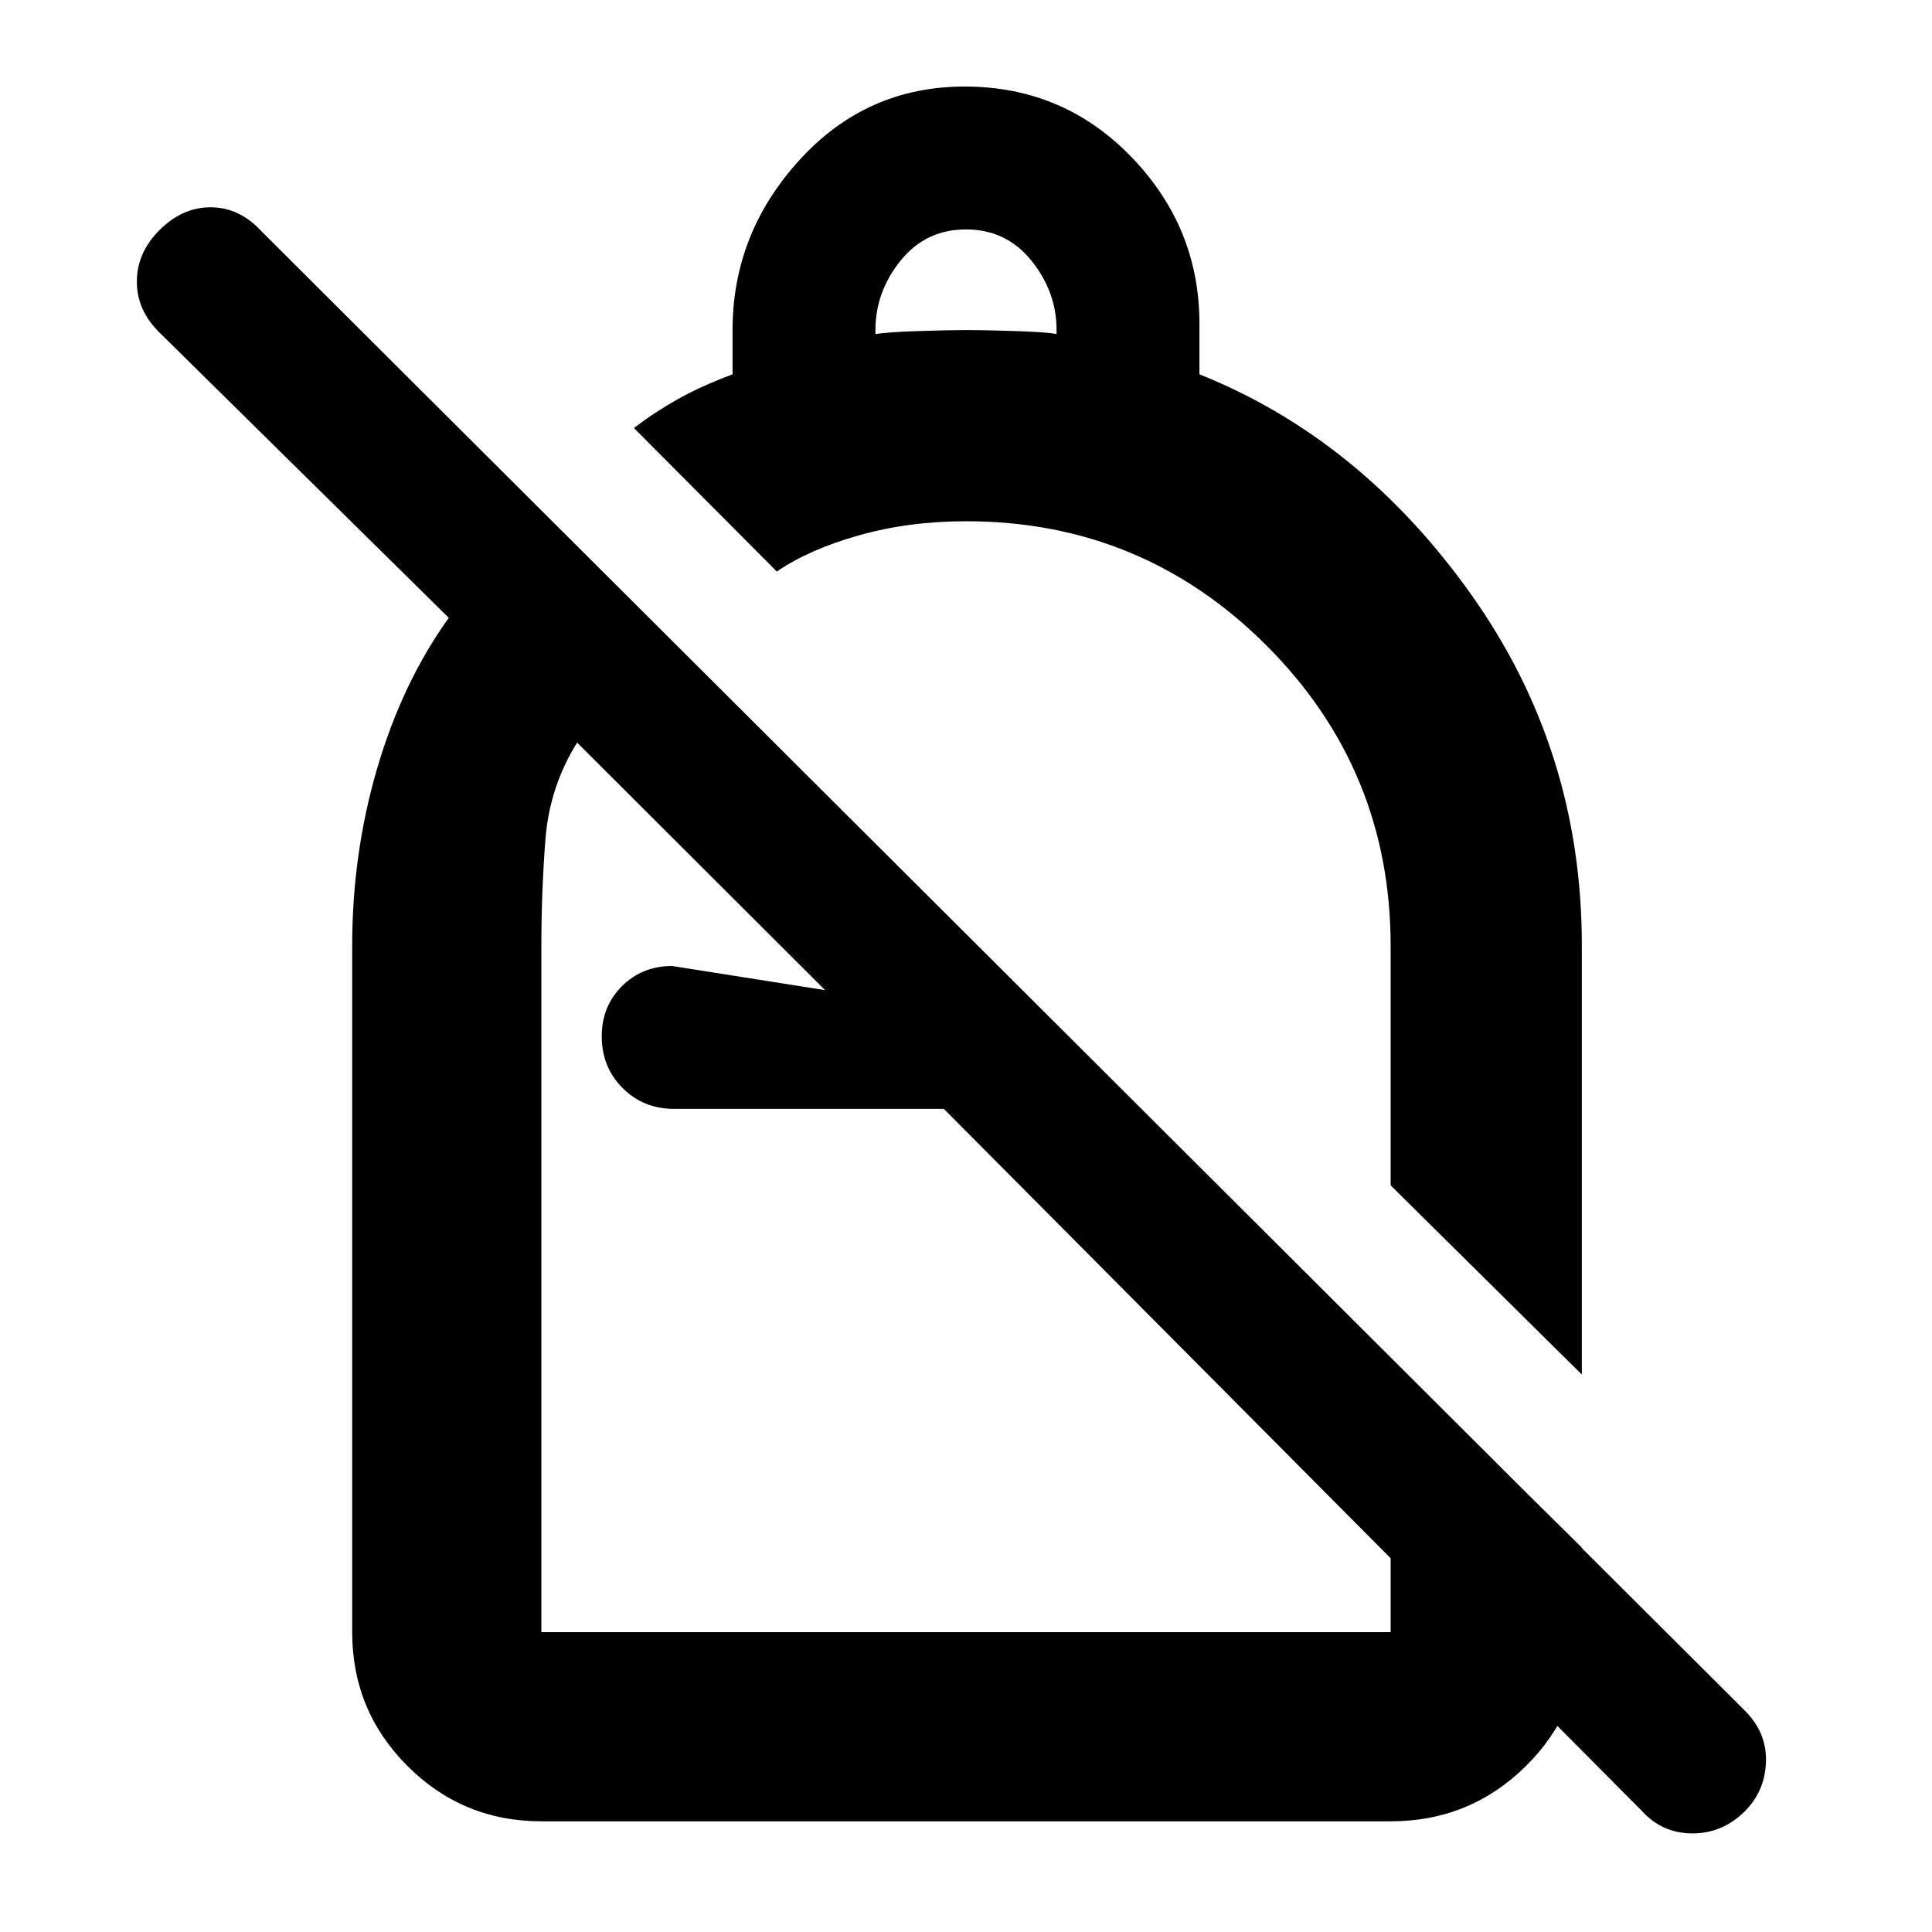 <svg xmlns="http://www.w3.org/2000/svg" height="48" viewBox="0 -960 960 960" width="48"><path d="M479.351-917q49.024 0 82.837 35Q596-847 596-799.082V-774q80 32 135 109.372t55 174.257V-277l-95-94v-119q0-87.565-61.718-149.282Q567.565-701 480-701q-28.364 0-53.182 7T386-676l-71-71.323Q325-755 336.5-761.5T364-774v-22q0-48 33.269-84.5t82.082-36.5Zm.649 71q-20 0-32.5 15.5T435-796v2q6-1 21.5-1.5t24-.5q8.5 0 24 .5T525-794v-2q0-19-12.5-34.5T480-846ZM816-60 469-409H335q-15.3 0-25.65-10.37Q299-429.74 299-445.07q0-14.905 10.062-24.917Q319.125-480 334-480l76 12-123.231-123Q273-569 271-542.682q-2 26.318-2 52.682v341h422v-136l95 94v42q0 39.05-27.769 66.525Q730.463-55 691-55H269q-39.05 0-66.525-27.475Q175-109.95 175-149v-341q0-46 12.5-88.5T223-653L79-795q-11-11-11-25t10.579-25q11.614-12 26.017-12Q119-857 130-845l737 735q11 11 10.5 25.5t-10.457 24.456Q856-49 841-49t-25-11ZM539-536Zm-70 127Zm8 38Z"/></svg>